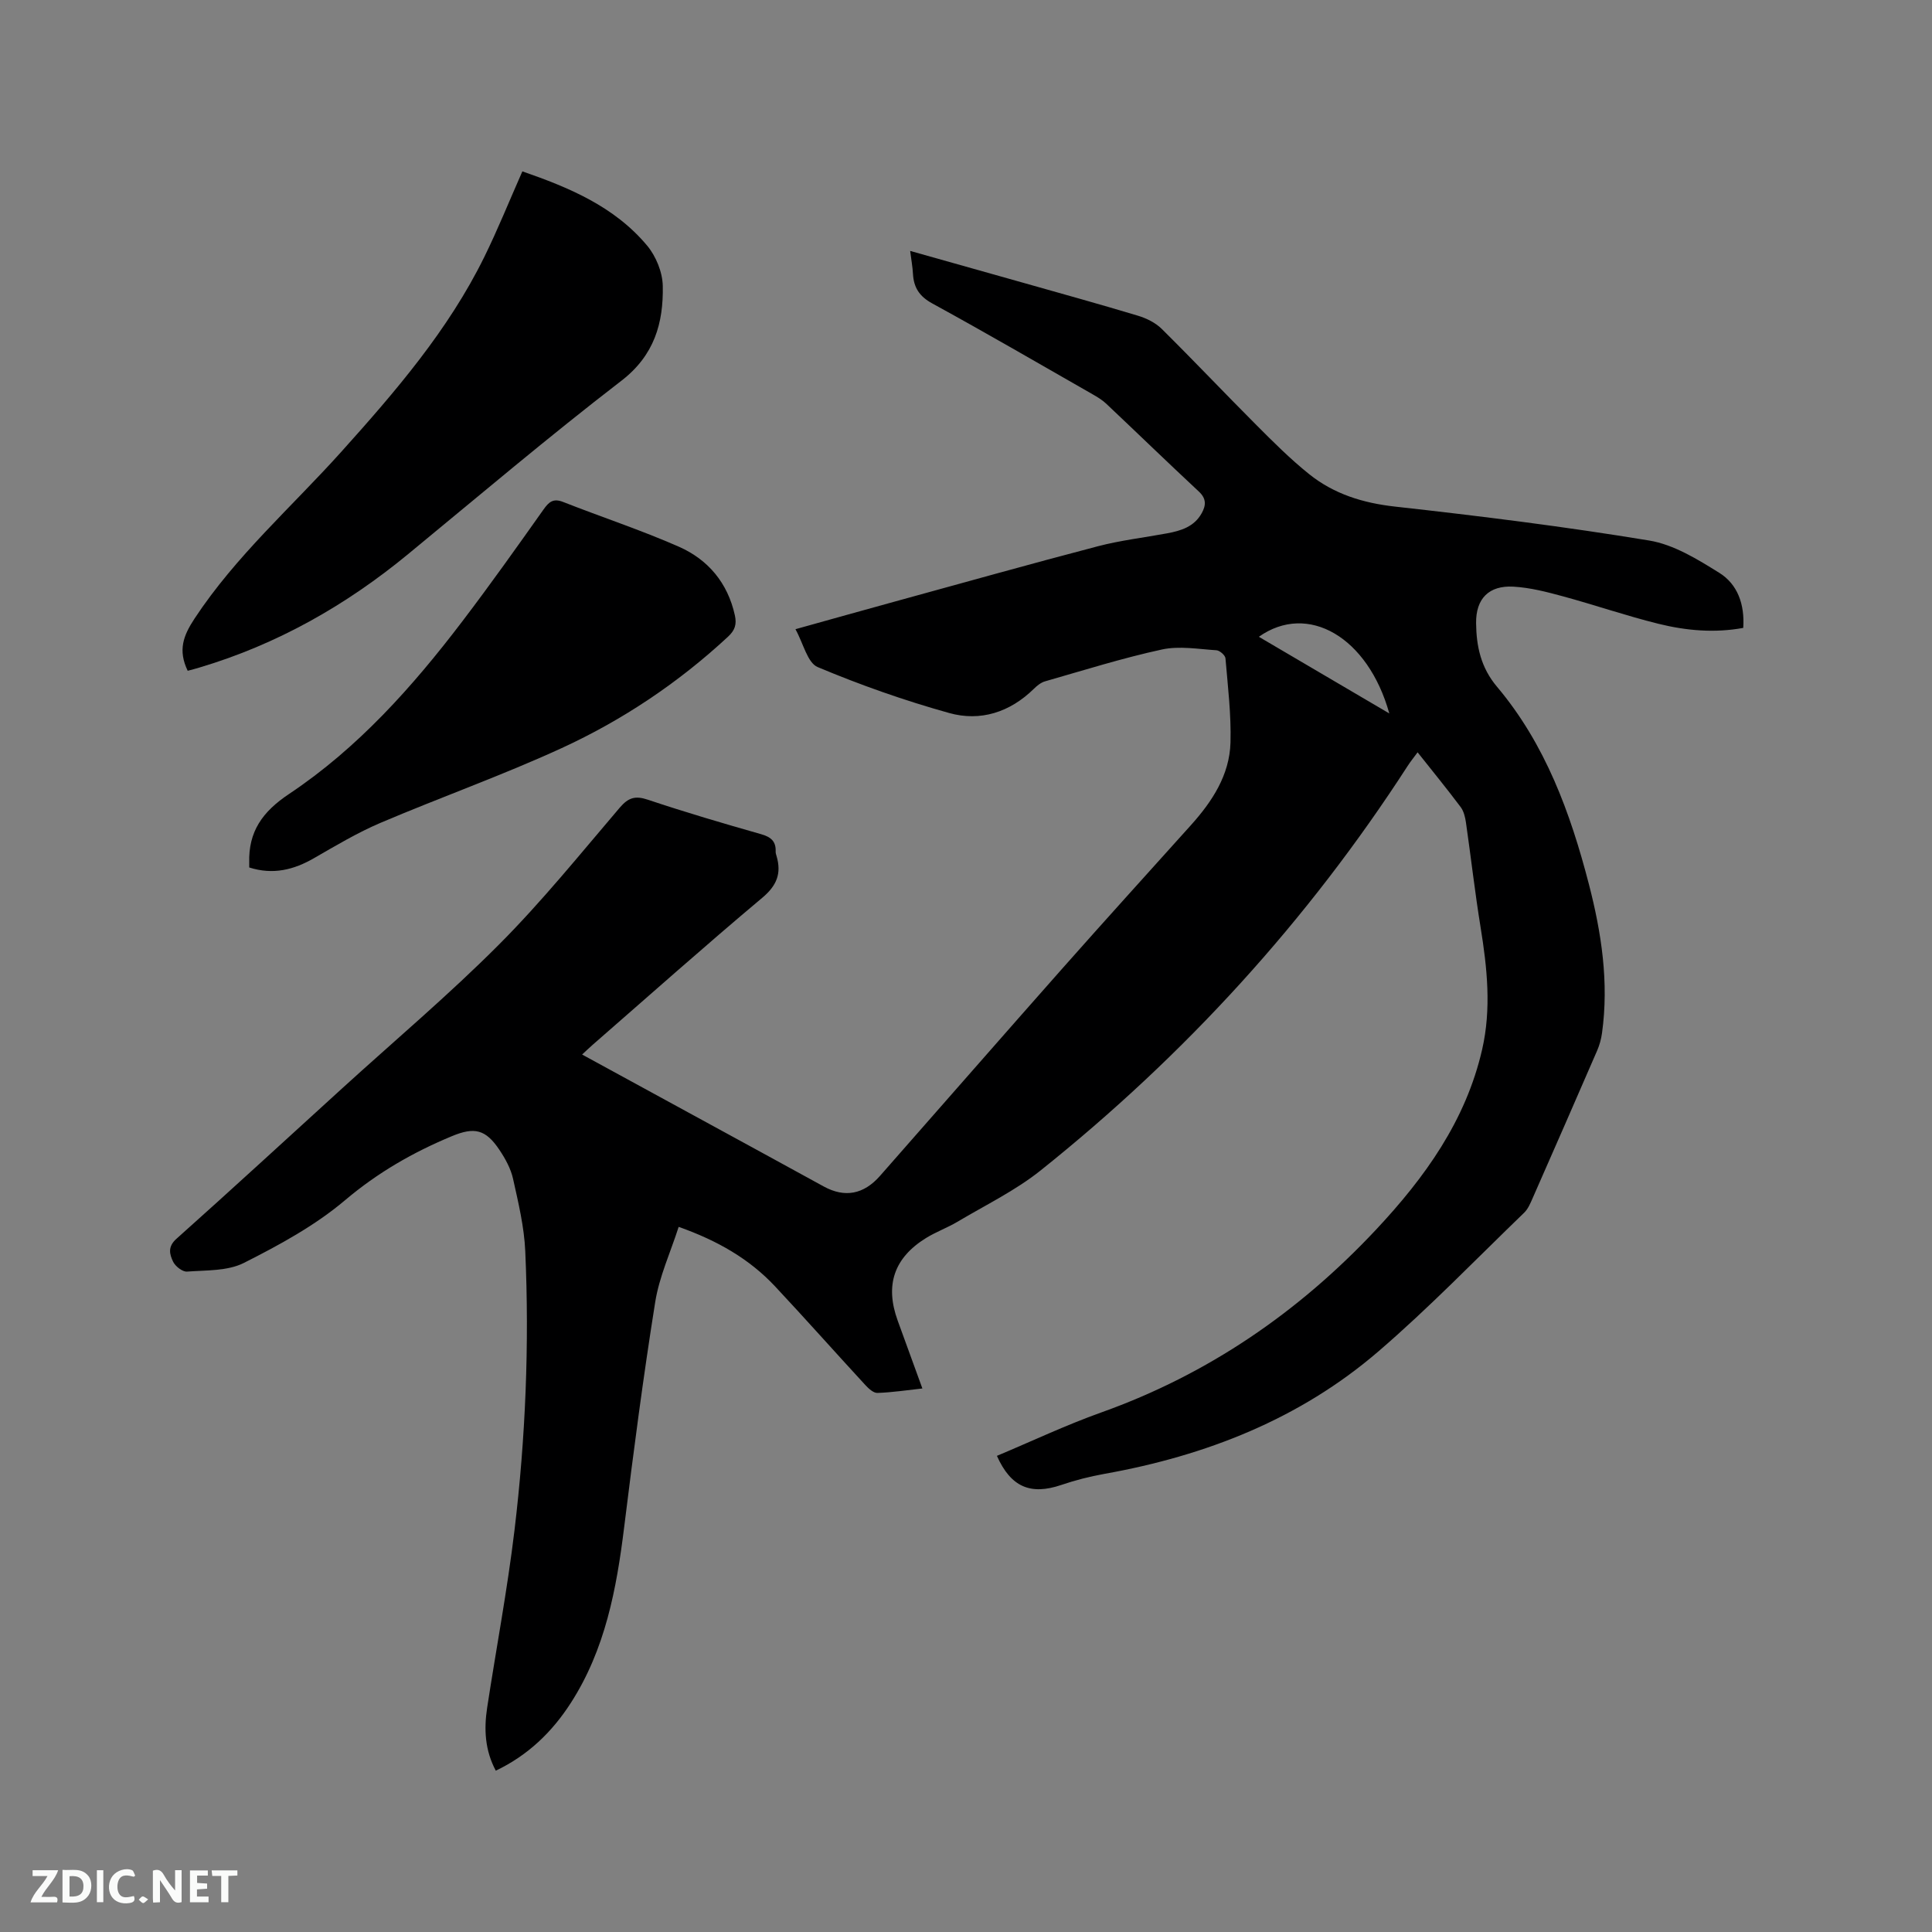 <svg enable-background="new 0 0 400 400" viewBox="0 0 400 400" xmlns="http://www.w3.org/2000/svg"><rect x="0" y="0" width="400" height="400" fill="#808080" stroke="none"/><path d="m120.52 218.33c12.58 6.86 24.75 13.51 36.93 20.15 4.37 2.39 8.73 4.78 13.1 7.17 4.34 2.37 8.25 1.66 11.64-2.19 12.68-14.41 25.3-28.87 38.02-43.24 8.71-9.84 17.55-19.58 26.34-29.36 4.41-4.91 8.02-10.37 8.21-17.13.16-5.8-.55-11.63-1.04-17.43-.05-.63-1.18-1.62-1.86-1.67-3.76-.24-7.7-.94-11.29-.16-8.16 1.77-16.15 4.29-24.19 6.59-.86.24-1.67.9-2.33 1.55-4.95 4.86-11.07 6.82-17.54 5.01-9.25-2.58-18.37-5.79-27.22-9.51-2.12-.89-2.95-4.87-4.6-7.84 7.31-2.04 13.8-3.86 20.31-5.65 14.09-3.87 28.16-7.82 42.29-11.52 4.7-1.23 9.57-1.79 14.35-2.68 2.87-.53 5.59-1.36 7.15-4.15.91-1.63 1.01-3.02-.58-4.5-6.44-6-12.76-12.13-19.16-18.17-.83-.79-1.85-1.4-2.86-1.98-11.04-6.31-22.03-12.7-33.18-18.8-2.68-1.47-3.83-3.29-3.99-6.13-.08-1.45-.35-2.9-.58-4.74 7.9 2.22 15.49 4.35 23.07 6.5 8.05 2.28 16.11 4.51 24.11 6.92 1.75.53 3.6 1.44 4.88 2.7 6.63 6.56 13.03 13.33 19.62 19.93 3.51 3.52 7.05 7.06 10.92 10.16 5.15 4.13 11.15 5.99 17.83 6.73 17.57 1.95 35.14 4.14 52.58 7.02 5.09.84 10 3.88 14.51 6.69 3.76 2.34 5.29 6.48 4.96 11.4-5.93 1.09-11.81.57-17.55-.85-6.67-1.65-13.19-3.9-19.82-5.7-3.35-.91-6.79-1.8-10.23-1.99-5.04-.28-7.77 2.46-7.71 7.55.05 4.78.97 9.2 4.35 13.2 9.98 11.85 15.17 26.07 19 40.84 2.62 10.12 4.17 20.35 2.72 30.83-.17 1.24-.51 2.49-1.01 3.64-4.42 10.2-8.88 20.38-13.36 30.56-.46 1.05-.94 2.21-1.74 2.99-9.99 9.64-19.66 19.67-30.17 28.71-16.29 14.02-35.72 21.61-56.75 25.37-3.01.54-6.01 1.3-8.91 2.29-6.35 2.16-10.45.47-13.34-6.02 7.2-3.02 14.27-6.37 21.61-8.99 22.13-7.9 40.89-20.78 56.88-37.84 10.11-10.79 18.61-22.59 21.98-37.34 1.92-8.42 1.04-16.83-.33-25.26-1.17-7.21-1.99-14.47-3.03-21.7-.16-1.1-.45-2.33-1.09-3.19-2.8-3.73-5.74-7.34-8.92-11.34-.77 1.05-1.47 1.9-2.06 2.82-20.73 32.08-46.17 59.91-75.97 83.73-5.24 4.19-11.44 7.19-17.25 10.65-2.09 1.24-4.42 2.08-6.48 3.35-6.65 4.11-8.55 9.76-5.89 17.09 1.65 4.56 3.32 9.12 5.12 14.07-3.28.36-6.29.82-9.31.92-.82.03-1.83-.9-2.5-1.63-6.25-6.78-12.37-13.68-18.68-20.42-5.31-5.67-11.88-9.47-19.97-12.33-1.68 5.24-4.02 10.3-4.86 15.59-2.47 15.46-4.5 31.01-6.42 46.55-1.58 12.82-3.92 25.36-11.06 36.44-3.85 5.98-8.82 10.81-15.52 14.01-2.26-4.22-2.47-8.59-1.79-13.04 1.87-12.25 4.19-24.45 5.66-36.74 2.3-19.18 3.09-38.47 2.23-57.77-.22-5.03-1.43-10.05-2.53-15-.47-2.11-1.6-4.16-2.82-5.98-2.86-4.28-5.19-4.77-9.84-2.84-8.04 3.34-15.36 7.54-22.13 13.27-6.22 5.26-13.63 9.28-20.95 12.98-3.38 1.7-7.79 1.49-11.76 1.79-.94.07-2.42-1.09-2.88-2.05-.72-1.51-1.18-3.08.69-4.74 11.55-10.31 22.94-20.8 34.39-31.22 10.82-9.85 22.03-19.31 32.35-29.66 8.89-8.91 16.84-18.77 25.03-28.37 1.8-2.11 3.23-2.54 5.86-1.65 7.73 2.59 15.55 4.89 23.39 7.12 2.05.58 3.13 1.47 3.04 3.62-.01.31.1.63.19.93 1.05 3.59.06 6.1-2.99 8.65-11.86 9.95-23.42 20.25-35.09 30.42-.62.54-1.22 1.12-2.18 2.01zm167.12-70.62c-4.41-15.82-16.86-23.05-27.01-15.87 8.89 5.23 17.72 10.42 27.01 15.87z" fill="#000001"/><path d="m38.86 138.88c-2.04-4.25-.93-7.25 1.42-10.81 8.54-12.97 20.15-23.14 30.39-34.54 11.2-12.47 22.14-25.16 29.61-40.35 2.79-5.68 5.16-11.57 7.87-17.7 9.55 3.31 19.02 7.22 25.83 15.37 1.84 2.2 3.19 5.52 3.24 8.36.15 7.67-1.74 14.37-8.58 19.63-15.02 11.56-29.5 23.83-44.14 35.88-12.9 10.63-27.16 18.71-43.22 23.49-.79.24-1.59.45-2.42.67z" fill="#000001"/><path d="m51.6 179.6c0-.52.01-.73 0-.94-.19-6.47 2.72-10.6 8.25-14.28 14.24-9.5 25.56-22.19 35.87-35.74 5.77-7.58 11.29-15.36 16.8-23.14 1.13-1.6 2.03-2.38 4.08-1.57 7.96 3.13 16.11 5.81 23.93 9.25 6.07 2.67 10.14 7.5 11.62 14.23.4 1.85.03 3.06-1.42 4.41-10.27 9.53-21.81 17.26-34.45 23.07-12.28 5.64-25.06 10.18-37.5 15.47-4.74 2.02-9.23 4.7-13.71 7.28-4.21 2.44-8.52 3.54-13.47 1.96z" fill="#000001"/><g fill="#fafbfa"><path d="m37.59 393.81c-.92.31-1.52.05-2-.78-.7-1.2-1.52-2.34-2.47-3.78v4.59c-.55.03-.95.05-1.41.07-.03-.37-.06-.64-.06-.91 0-1.91 0-3.81 0-5.7 1.13-.41 1.77-.03 2.29.91.62 1.11 1.38 2.14 2.31 3.19v-4.2h1.35v6.61z"/><path d="m12.94 393.88v-6.75c1.9.19 3.93-.54 5.37 1.29.8 1.01.78 2.88.03 3.97-1.37 1.97-3.4 1.51-5.4 1.49m1.45-1.22c2.04.12 2.92-.58 2.89-2.21-.03-1.51-.98-2.19-2.89-2z"/><path d="m11.81 393.87h-5.49c.68-2.18 2.47-3.48 3.51-5.45h-3.08v-1.21h5.29c-.71 2.13-2.44 3.48-3.47 5.51.86 0 1.63.04 2.39-.01.79-.05 1.14.21.85 1.16"/><path d="m39.33 393.86v-6.61h3.7v1.07h-2.22v1.52c.68.04 1.34.09 2.07.13v1.07c-.72.05-1.38.09-2.1.14v1.48h2.4v1.19h-3.85z"/><path d="m27.71 388.56c-1.15-.3-2.46-.61-3.1.64-.37.73-.41 1.93-.06 2.67.63 1.35 1.99.93 3.17.68.35.94-.01 1.32-.93 1.46-1.62.25-3.05-.27-3.76-1.48-.73-1.24-.6-3.03.31-4.17.88-1.11 2.71-1.7 4-1.16.32.13.44.74.65 1.12-.1.08-.19.16-.28.24"/><path d="m49.15 387.24v1.07c-.59.02-1.17.05-1.87.08v5.44h-1.48v-5.44h-1.85c-.05-.4-.08-.73-.13-1.15z"/><path d="m20.06 387.21h1.33v6.62h-1.33z"/><path d="m30.68 393.25c-.49.38-.8.79-1.05.76-.32-.05-.6-.45-.9-.7.26-.24.51-.64.8-.67.29-.04.62.3 1.15.61"/></g></svg>